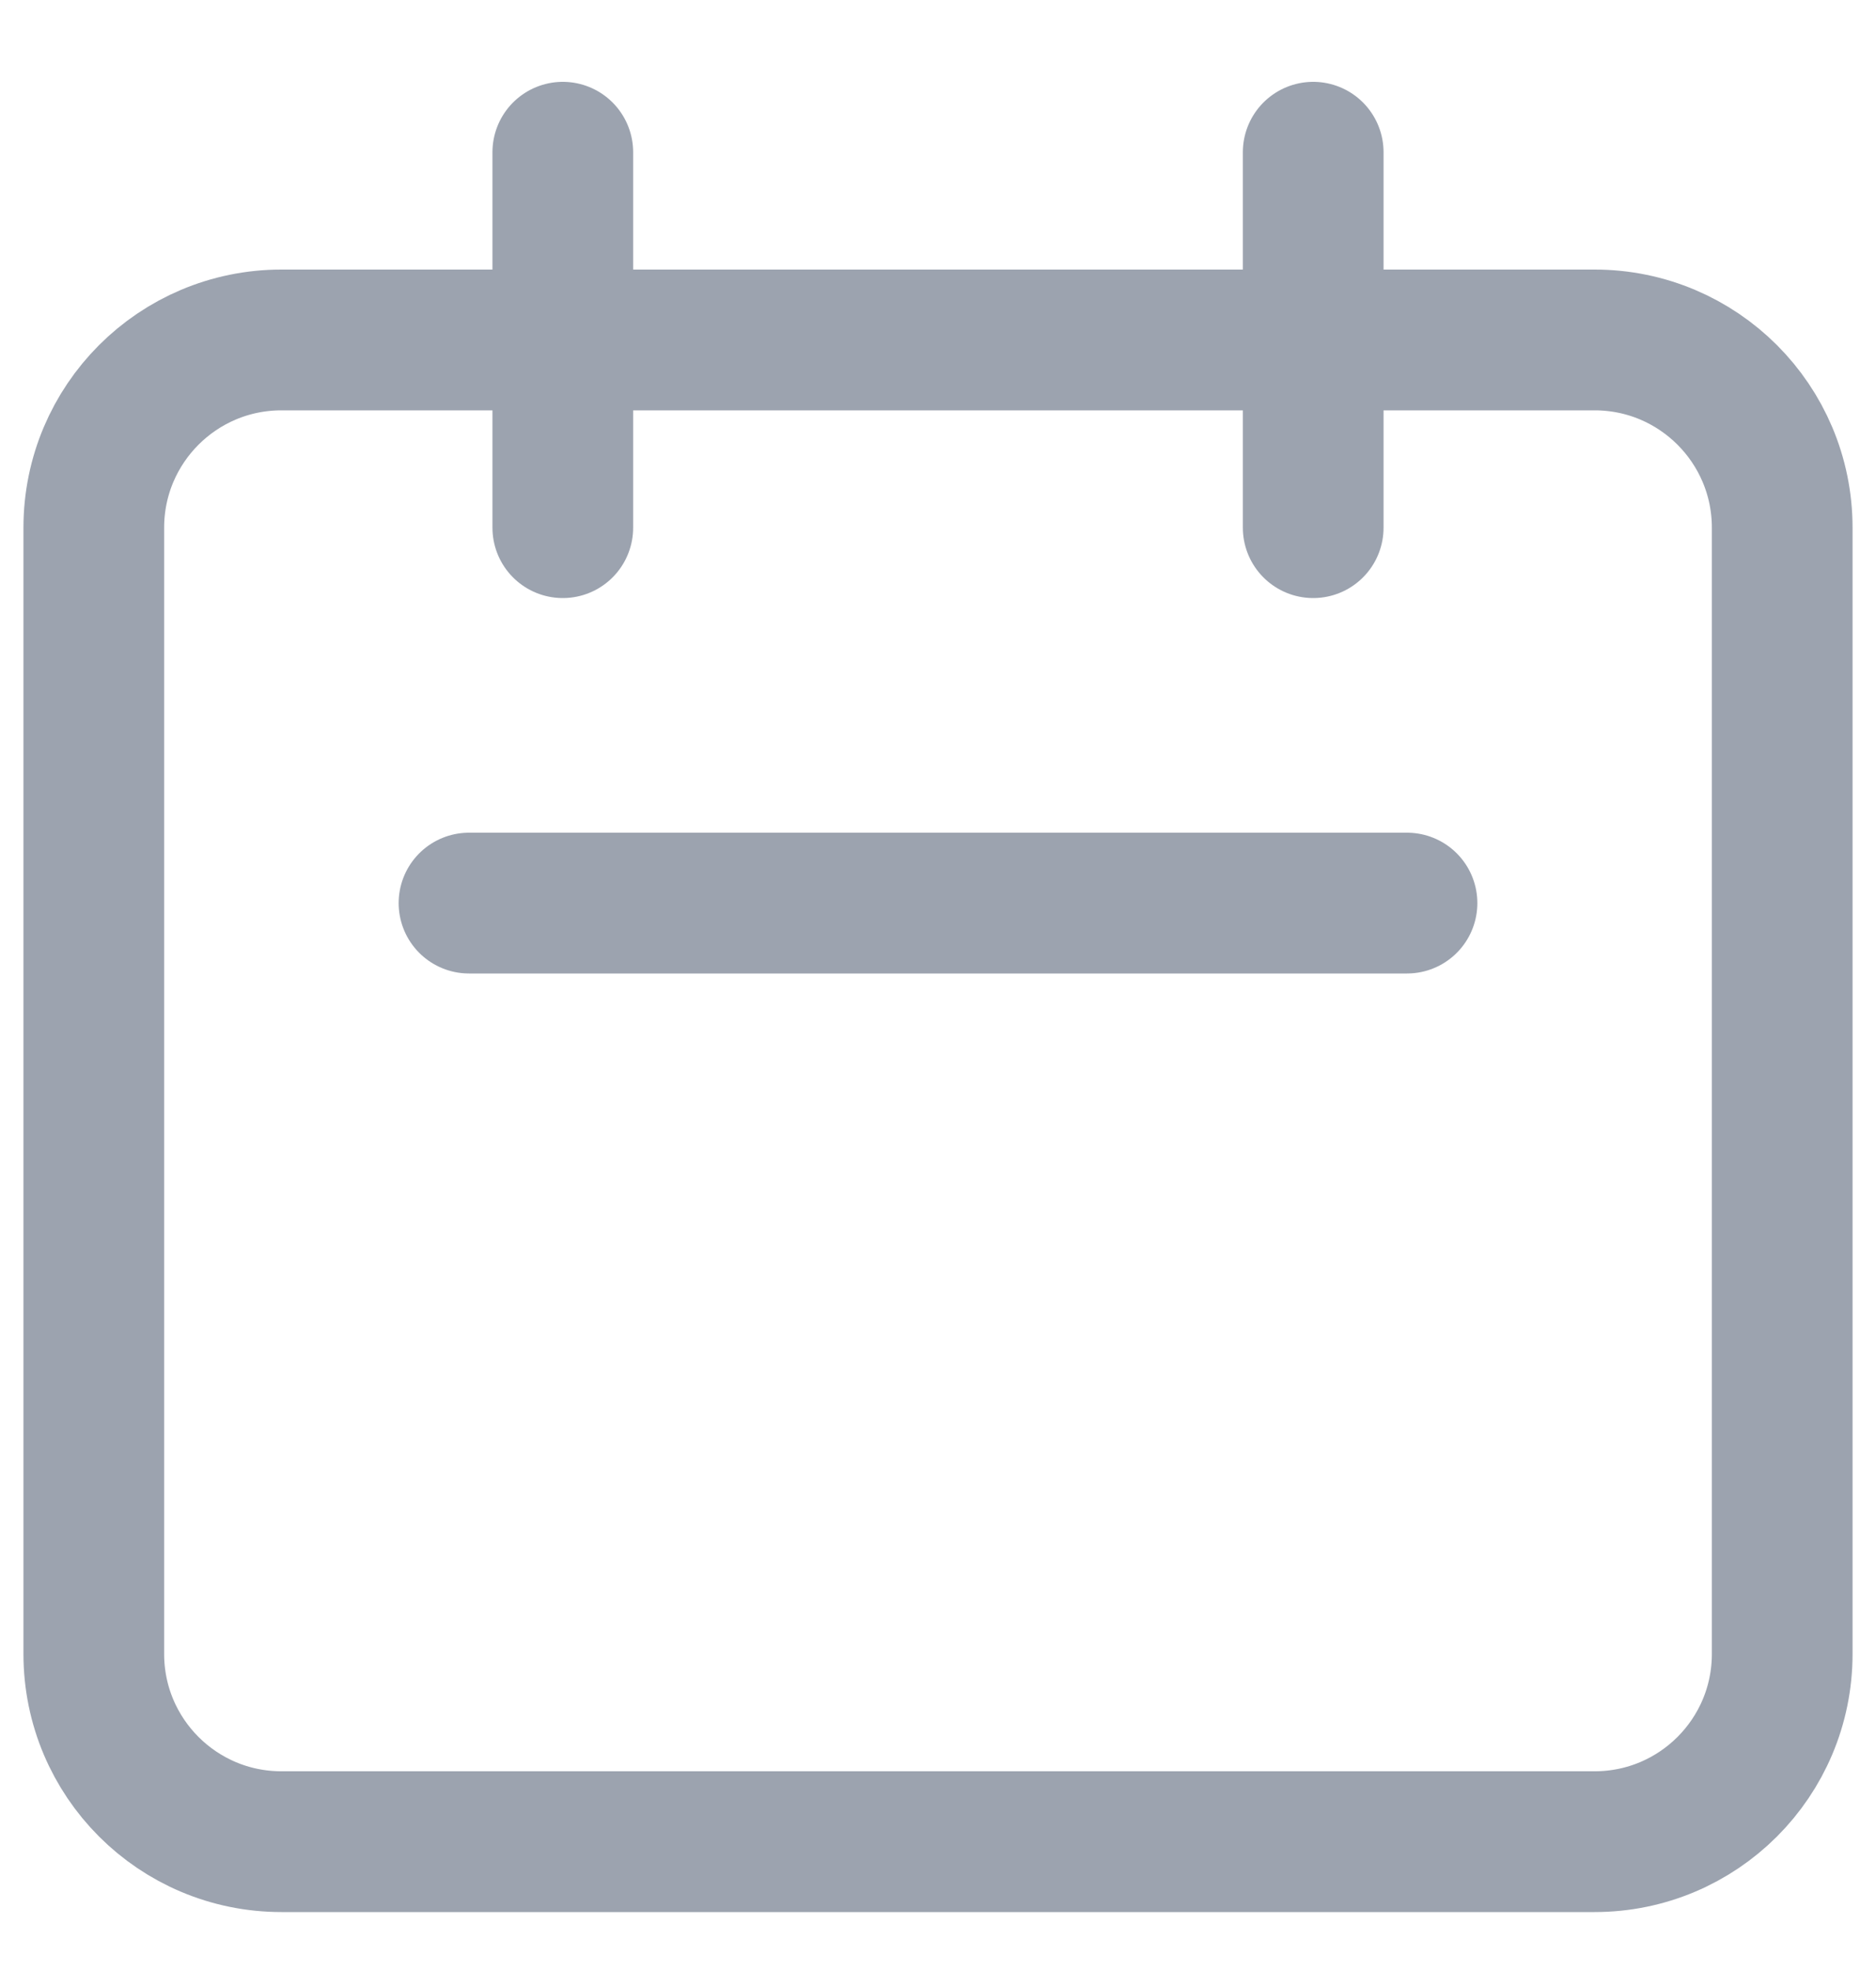 <svg width="20" height="21" viewBox="0 0 20 21" fill="none" xmlns="http://www.w3.org/2000/svg">
<path d="M6 5.622V1.622M14 5.622V1.622M5 9.622H15M3 19.622H17C18.105 19.622 19 18.727 19 17.622V5.622C19 4.518 18.105 3.622 17 3.622H3C1.895 3.622 1 4.518 1 5.622V17.622C1 18.727 1.895 19.622 3 19.622Z" stroke="#9CA3AF" stroke-width="1.5" stroke-linecap="round" stroke-linejoin="round"/>
</svg>
